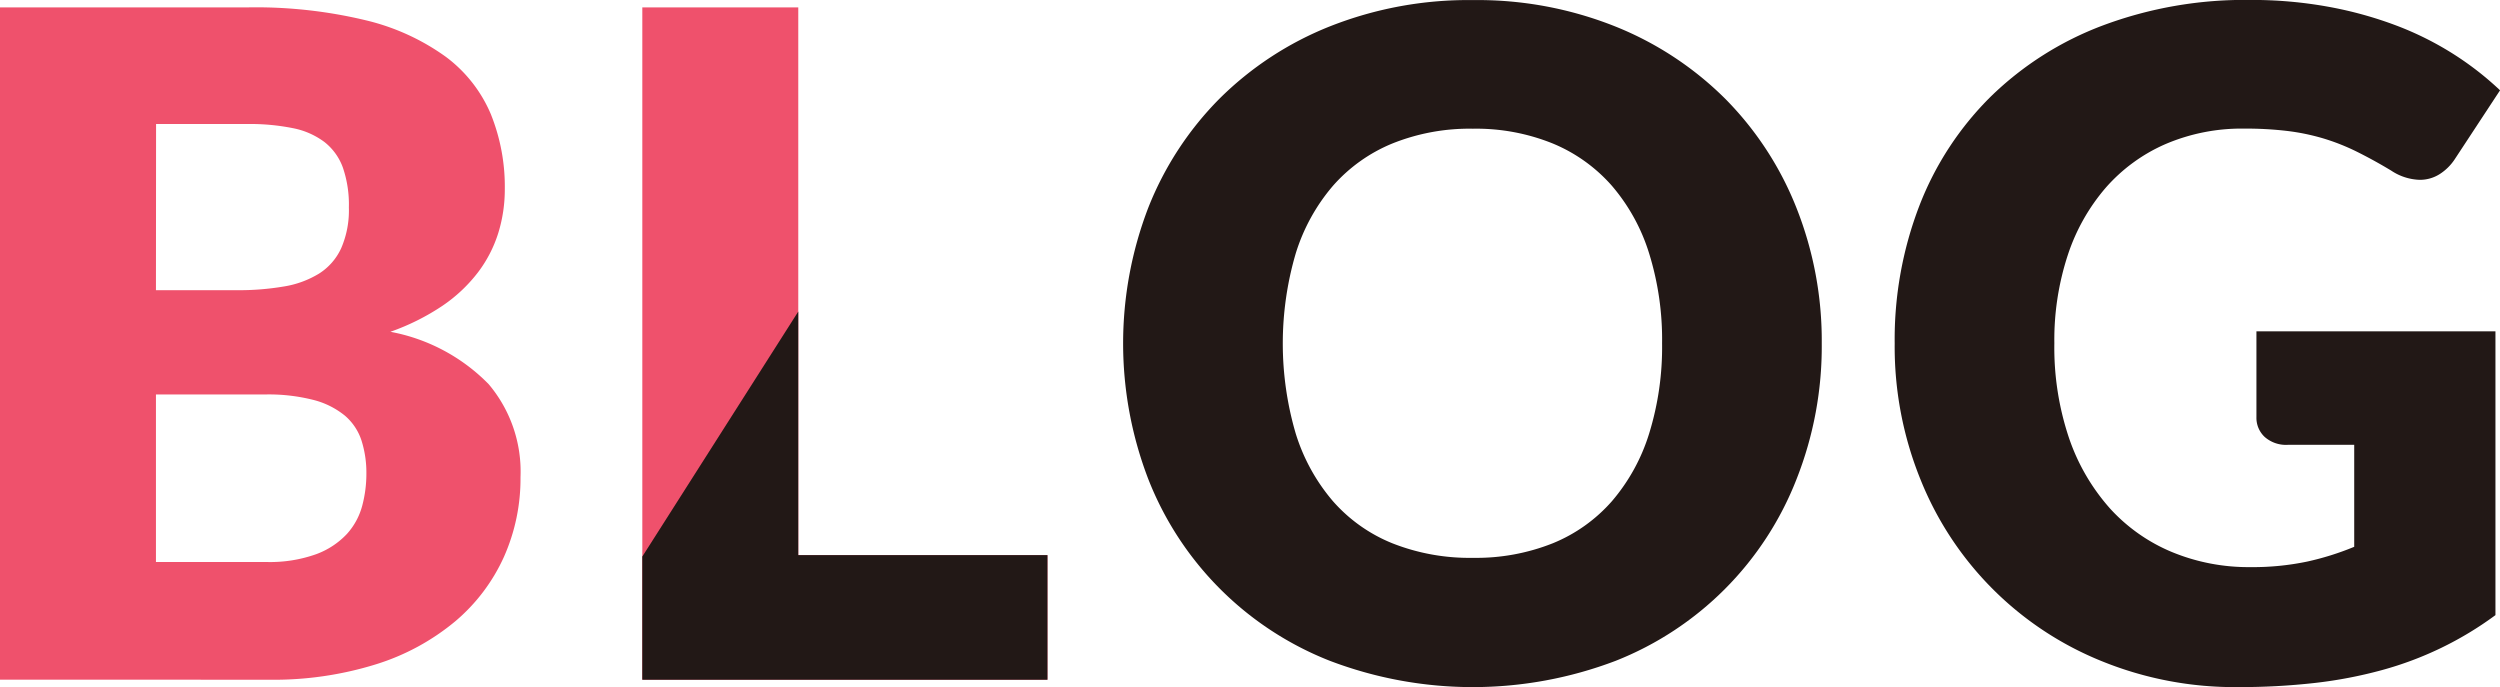 <svg xmlns="http://www.w3.org/2000/svg" width="167.025" height="45.904"><g data-name="グループ化 166"><path data-name="パス 194" d="M-.001 45.407V.494h16.524a31.42 31.42 0 0 1 7.923.863 15.13 15.13 0 0 1 5.336 2.436 9.272 9.272 0 0 1 3.006 3.823 12.965 12.965 0 0 1 .938 5.025 9.849 9.849 0 0 1-.432 2.913 8.576 8.576 0 0 1-1.356 2.636 10.166 10.166 0 0 1-2.371 2.235 15.377 15.377 0 0 1-3.486 1.742 12.35 12.35 0 0 1 6.567 3.5 9.051 9.051 0 0 1 2.127 6.212 12.846 12.846 0 0 1-1.11 5.333 12.214 12.214 0 0 1-3.252 4.3 15.431 15.431 0 0 1-5.285 2.867 23.007 23.007 0 0 1-7.186 1.033zm10.42-26.019h5.426a17.86 17.86 0 0 0 3.114-.247 6.458 6.458 0 0 0 2.358-.863 3.946 3.946 0 0 0 1.48-1.7 6.357 6.357 0 0 0 .511-2.713 7.629 7.629 0 0 0-.4-2.667 3.82 3.82 0 0 0-1.233-1.711 5.165 5.165 0 0 0-2.109-.925 14.528 14.528 0 0 0-3.039-.277h-6.1zm0 6.967v11.191h7.339a9.2 9.2 0 0 0 3.376-.524 5.336 5.336 0 0 0 2.05-1.356 4.55 4.55 0 0 0 1.017-1.881 8.279 8.279 0 0 0 .277-2.127 7.1 7.1 0 0 0-.324-2.22 3.686 3.686 0 0 0-1.107-1.665 5.453 5.453 0 0 0-2.083-1.048 12.112 12.112 0 0 0-3.268-.37z" fill="#ef516c"/><path data-name="パス 195" d="M121.711 22.938a24.141 24.141 0 0 1-1.68 9.064 21.421 21.421 0 0 1-12.085 12.146 26.824 26.824 0 0 1-19.1 0 21.44 21.44 0 0 1-12.13-12.142 25.287 25.287 0 0 1 0-18.127 21.561 21.561 0 0 1 4.748-7.276 21.95 21.95 0 0 1 7.383-4.84A25.121 25.121 0 0 1 98.404.006a24.812 24.812 0 0 1 9.541 1.773 22.008 22.008 0 0 1 7.353 4.856 21.676 21.676 0 0 1 4.732 7.276 24.057 24.057 0 0 1 1.681 9.027zm-10.667 0a19.421 19.421 0 0 0-.863-6 12.7 12.7 0 0 0-2.482-4.516 10.7 10.7 0 0 0-3.961-2.836 13.633 13.633 0 0 0-5.333-.987 13.833 13.833 0 0 0-5.38.987 10.676 10.676 0 0 0-3.977 2.836 12.7 12.7 0 0 0-2.482 4.516 21.366 21.366 0 0 0 0 12.023 12.7 12.7 0 0 0 2.482 4.516 10.526 10.526 0 0 0 3.977 2.821 14.027 14.027 0 0 0 5.38.971 13.824 13.824 0 0 0 5.333-.971 10.551 10.551 0 0 0 3.961-2.821 12.7 12.7 0 0 0 2.482-4.516 19.53 19.53 0 0 0 .863-6.023z" fill="#221816"/><path data-name="パス 196" d="M150.32 37.889a17.734 17.734 0 0 0 3.823-.37 18.691 18.691 0 0 0 3.142-.987v-6.813h-4.439a2.153 2.153 0 0 1-1.539-.524 1.745 1.745 0 0 1-.555-1.326v-5.733h15.969v18.96a22.912 22.912 0 0 1-7.568 3.669 29.618 29.618 0 0 1-4.5.863 44.661 44.661 0 0 1-5.133.277 23.551 23.551 0 0 1-9.125-1.742 21.844 21.844 0 0 1-12.069-12.085 23.618 23.618 0 0 1-1.742-9.141 24.884 24.884 0 0 1 1.665-9.233 20.8 20.8 0 0 1 4.763-7.26 21.585 21.585 0 0 1 7.491-4.748 27.069 27.069 0 0 1 9.819-1.7 28.6 28.6 0 0 1 5.272.462 26 26 0 0 1 4.547 1.264 21.009 21.009 0 0 1 3.807 1.911 20.614 20.614 0 0 1 3.08 2.4l-3.019 4.594a3.384 3.384 0 0 1-1.033 1.017 2.453 2.453 0 0 1-1.31.37 3.61 3.61 0 0 1-1.911-.617 32.54 32.54 0 0 0-2.328-1.279 14.4 14.4 0 0 0-2.235-.879 14.623 14.623 0 0 0-2.407-.493 23.581 23.581 0 0 0-2.836-.154 12.935 12.935 0 0 0-5.269 1.033 11.3 11.3 0 0 0-3.992 2.913 13.177 13.177 0 0 0-2.543 4.516 18.135 18.135 0 0 0-.894 5.873 18.969 18.969 0 0 0 .984 6.351 13.726 13.726 0 0 0 2.728 4.686 11.616 11.616 0 0 0 4.134 2.913 13.369 13.369 0 0 0 5.223 1.012z" fill="#221816"/><path data-name="パス 197" d="M53.333 37.088H69.98v8.319H42.913V.494h10.42z" fill="#ef516c"/><path data-name="パス 198" d="M69.98 37.087H53.332V20.815l-10.42 16.37v8.23H69.98z" fill="#221816"/></g></svg>